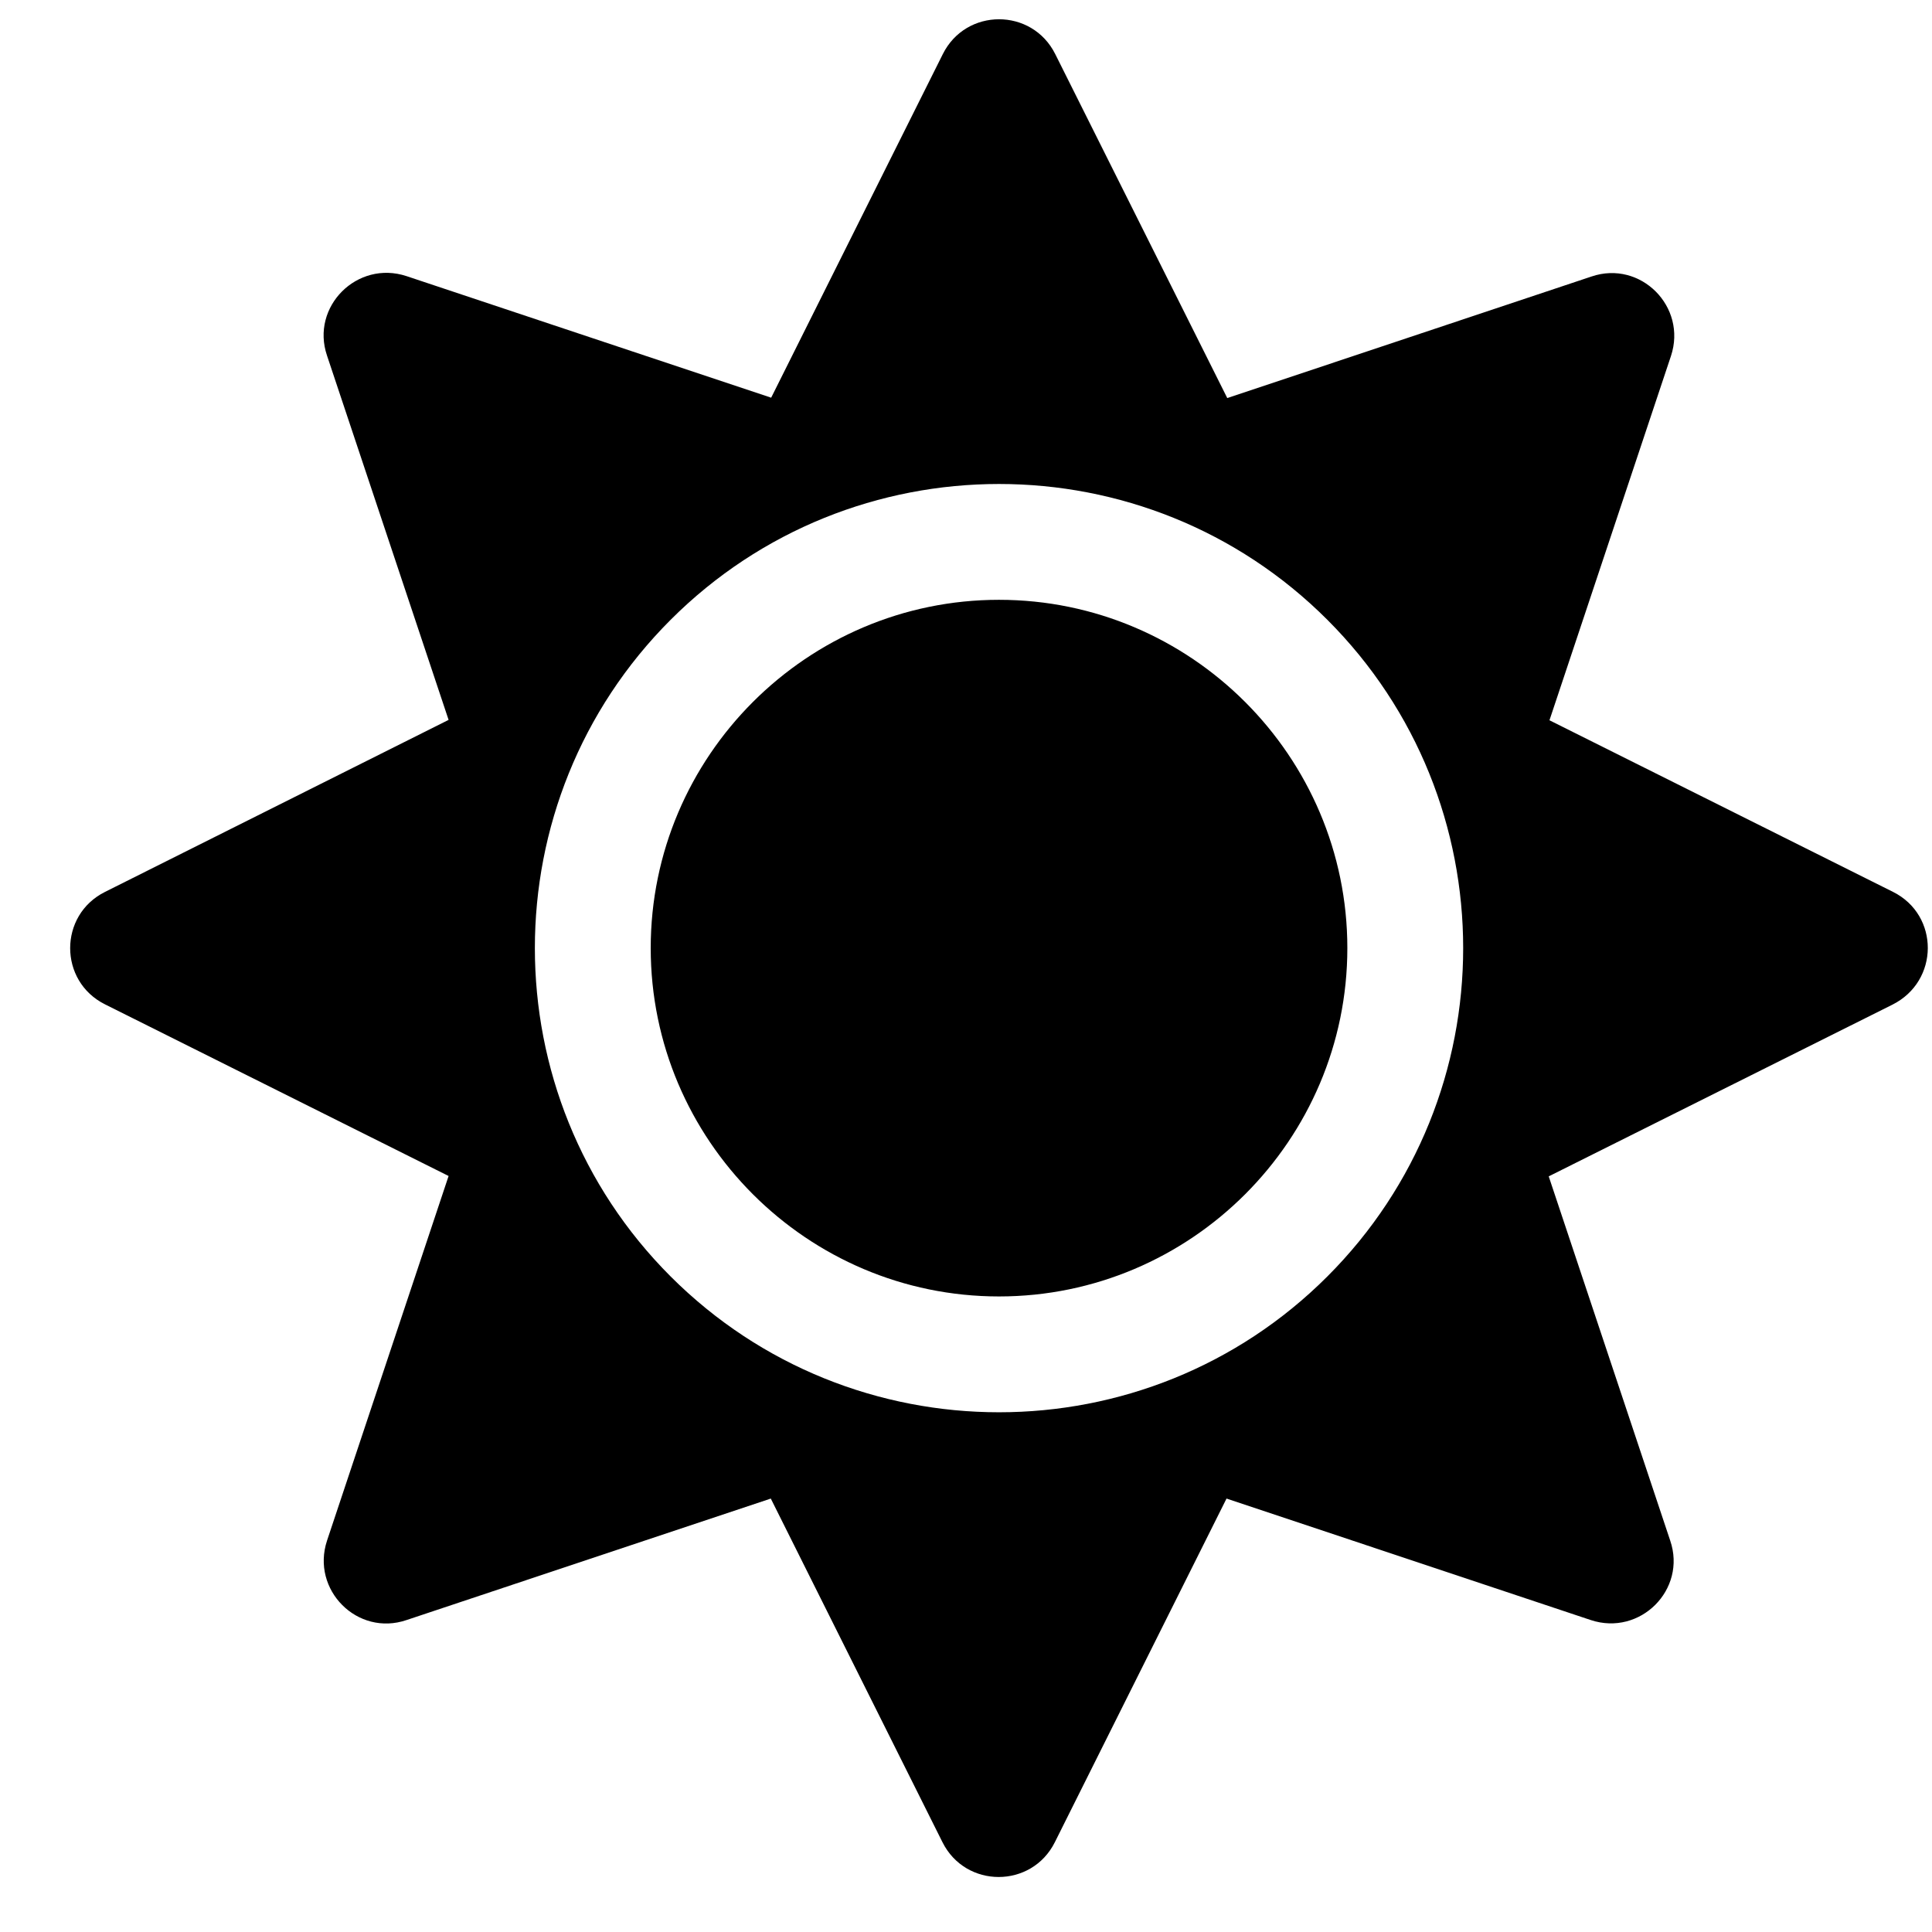 <svg width="26" height="26" viewBox="0 0 26 26" fill="none" xmlns="http://www.w3.org/2000/svg">
<path d="M13.444 8.072C10.861 8.072 8.757 10.177 8.757 12.759C8.757 15.342 10.861 17.447 13.444 17.447C16.027 17.447 18.132 15.342 18.132 12.759C18.132 10.177 16.027 8.072 13.444 8.072ZM25.476 12.003L20.852 9.693L22.487 4.791C22.707 4.127 22.077 3.497 21.418 3.721L16.516 5.357L14.201 0.728C13.889 0.103 13 0.103 12.688 0.728L10.378 5.352L5.471 3.716C4.807 3.497 4.177 4.127 4.401 4.786L6.037 9.688L1.413 12.003C0.788 12.315 0.788 13.204 1.413 13.516L6.037 15.826L4.401 20.733C4.182 21.397 4.812 22.027 5.471 21.802L10.373 20.167L12.683 24.791C12.995 25.416 13.884 25.416 14.196 24.791L16.506 20.167L21.408 21.802C22.072 22.022 22.702 21.392 22.477 20.733L20.842 15.831L25.466 13.521C26.101 13.204 26.101 12.315 25.476 12.003ZM17.863 17.178C15.427 19.615 11.462 19.615 9.025 17.178C6.589 14.742 6.589 10.777 9.025 8.341C11.462 5.904 15.427 5.904 17.863 8.341C20.3 10.777 20.3 14.742 17.863 17.178Z" fill="black"/>
</svg>
